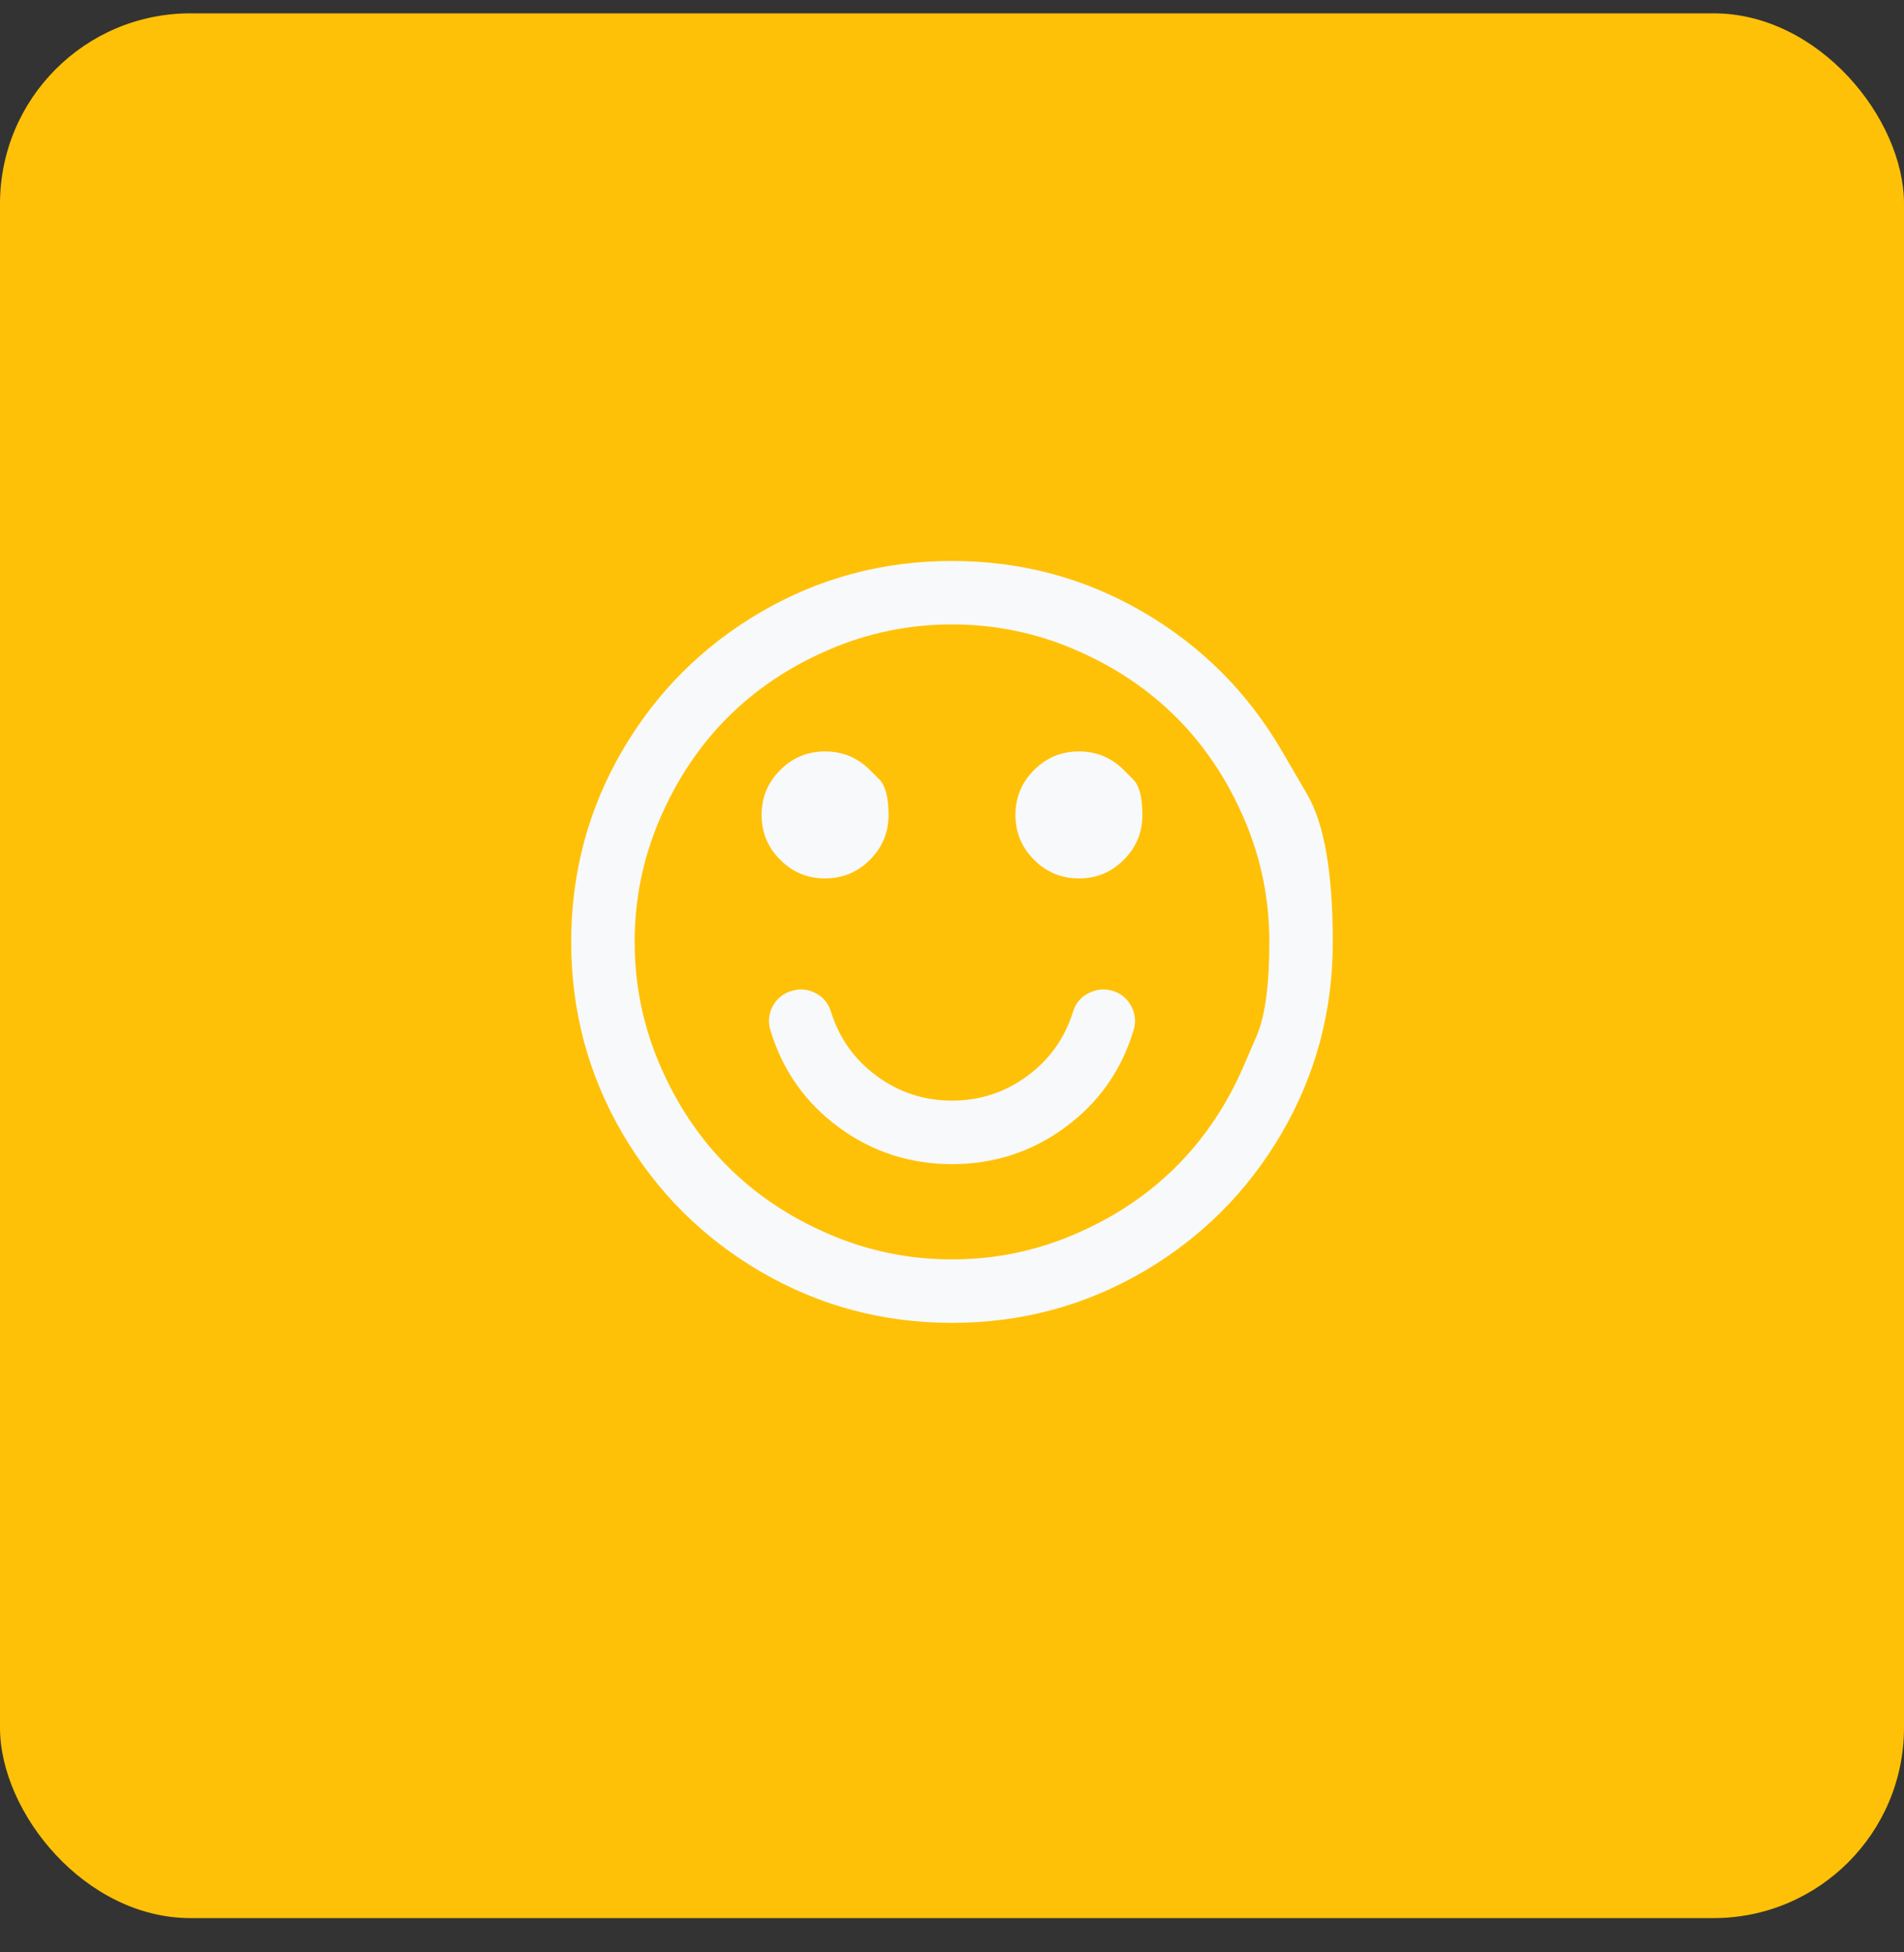 <svg width="40" height="41" viewBox="0 0 40 41" fill="none" xmlns="http://www.w3.org/2000/svg">
<rect x="0" y="0" width="40" height="41" fill="#333333" stroke="none"/>
<rect y="0.28" width="40" height="40" rx="4" fill="#FFC107"/>
<g clip-path="url(#clip0_2_85)">
<path d="M23.812 21.645C23.556 22.485 23.076 23.162 22.375 23.676C21.674 24.19 20.882 24.447 20 24.447C19.118 24.447 18.326 24.19 17.625 23.676C16.924 23.162 16.444 22.485 16.188 21.645C16.132 21.471 16.146 21.303 16.229 21.139C16.312 20.976 16.444 20.867 16.625 20.811C16.799 20.756 16.967 20.77 17.13 20.853C17.293 20.936 17.403 21.068 17.458 21.249C17.632 21.804 17.953 22.254 18.422 22.598C18.891 22.942 19.417 23.113 20 23.113C20.583 23.113 21.109 22.942 21.578 22.598C22.047 22.254 22.368 21.804 22.542 21.249C22.597 21.068 22.708 20.936 22.875 20.853C23.042 20.77 23.212 20.756 23.385 20.811C23.559 20.867 23.688 20.976 23.771 21.139C23.854 21.303 23.868 21.471 23.812 21.645ZM18.276 16.171C18.276 16.171 18.341 16.236 18.471 16.366C18.602 16.496 18.667 16.745 18.667 17.113C18.667 17.481 18.537 17.796 18.276 18.056C18.016 18.317 17.701 18.447 17.333 18.447C16.965 18.447 16.651 18.317 16.391 18.056C16.13 17.796 16 17.481 16 17.113C16 16.745 16.13 16.431 16.391 16.171C16.651 15.91 16.965 15.78 17.333 15.78C17.701 15.78 18.016 15.91 18.276 16.171ZM23.609 16.171C23.609 16.171 23.674 16.236 23.805 16.366C23.935 16.496 24 16.745 24 17.113C24 17.481 23.87 17.796 23.609 18.056C23.349 18.317 23.035 18.447 22.667 18.447C22.299 18.447 21.984 18.317 21.724 18.056C21.463 17.796 21.333 17.481 21.333 17.113C21.333 16.745 21.463 16.431 21.724 16.171C21.984 15.91 22.299 15.78 22.667 15.78C23.035 15.78 23.349 15.91 23.609 16.171ZM26.135 22.369C26.135 22.369 26.224 22.163 26.401 21.751C26.578 21.34 26.667 20.683 26.667 19.78C26.667 18.877 26.49 18.014 26.135 17.192C25.781 16.369 25.307 15.66 24.713 15.066C24.12 14.473 23.412 13.999 22.588 13.645C21.766 13.29 20.903 13.113 20 13.113C19.097 13.113 18.234 13.29 17.412 13.645C16.588 13.999 15.88 14.473 15.287 15.066C14.693 15.66 14.219 16.369 13.865 17.192C13.51 18.014 13.333 18.877 13.333 19.78C13.333 20.683 13.51 21.546 13.865 22.369C14.219 23.192 14.693 23.9 15.287 24.494C15.88 25.087 16.588 25.561 17.412 25.915C18.234 26.27 19.097 26.447 20 26.447C20.903 26.447 21.766 26.27 22.588 25.915C23.412 25.561 24.12 25.087 24.713 24.494C25.307 23.9 25.781 23.192 26.135 22.369ZM26.927 15.764C26.927 15.764 27.106 16.071 27.463 16.684C27.821 17.297 28 18.329 28 19.78C28 21.231 27.642 22.57 26.927 23.796C26.212 25.021 25.241 25.992 24.016 26.707C22.79 27.422 21.451 27.78 20 27.78C18.549 27.78 17.21 27.422 15.984 26.707C14.759 25.992 13.788 25.021 13.073 23.796C12.358 22.57 12 21.231 12 19.78C12 18.329 12.358 16.99 13.073 15.764C13.788 14.539 14.759 13.568 15.984 12.853C17.21 12.138 18.549 11.78 20 11.78C21.451 11.78 22.79 12.138 24.016 12.853C25.241 13.568 26.212 14.539 26.927 15.764Z" fill="#F8F9FA"/>
</g>
<defs>
<clipPath id="clip0_2_85">
<rect width="16" height="19" fill="white" transform="matrix(1 0 0 -1 12 29.28)"/>
</clipPath>
</defs>
</svg>
